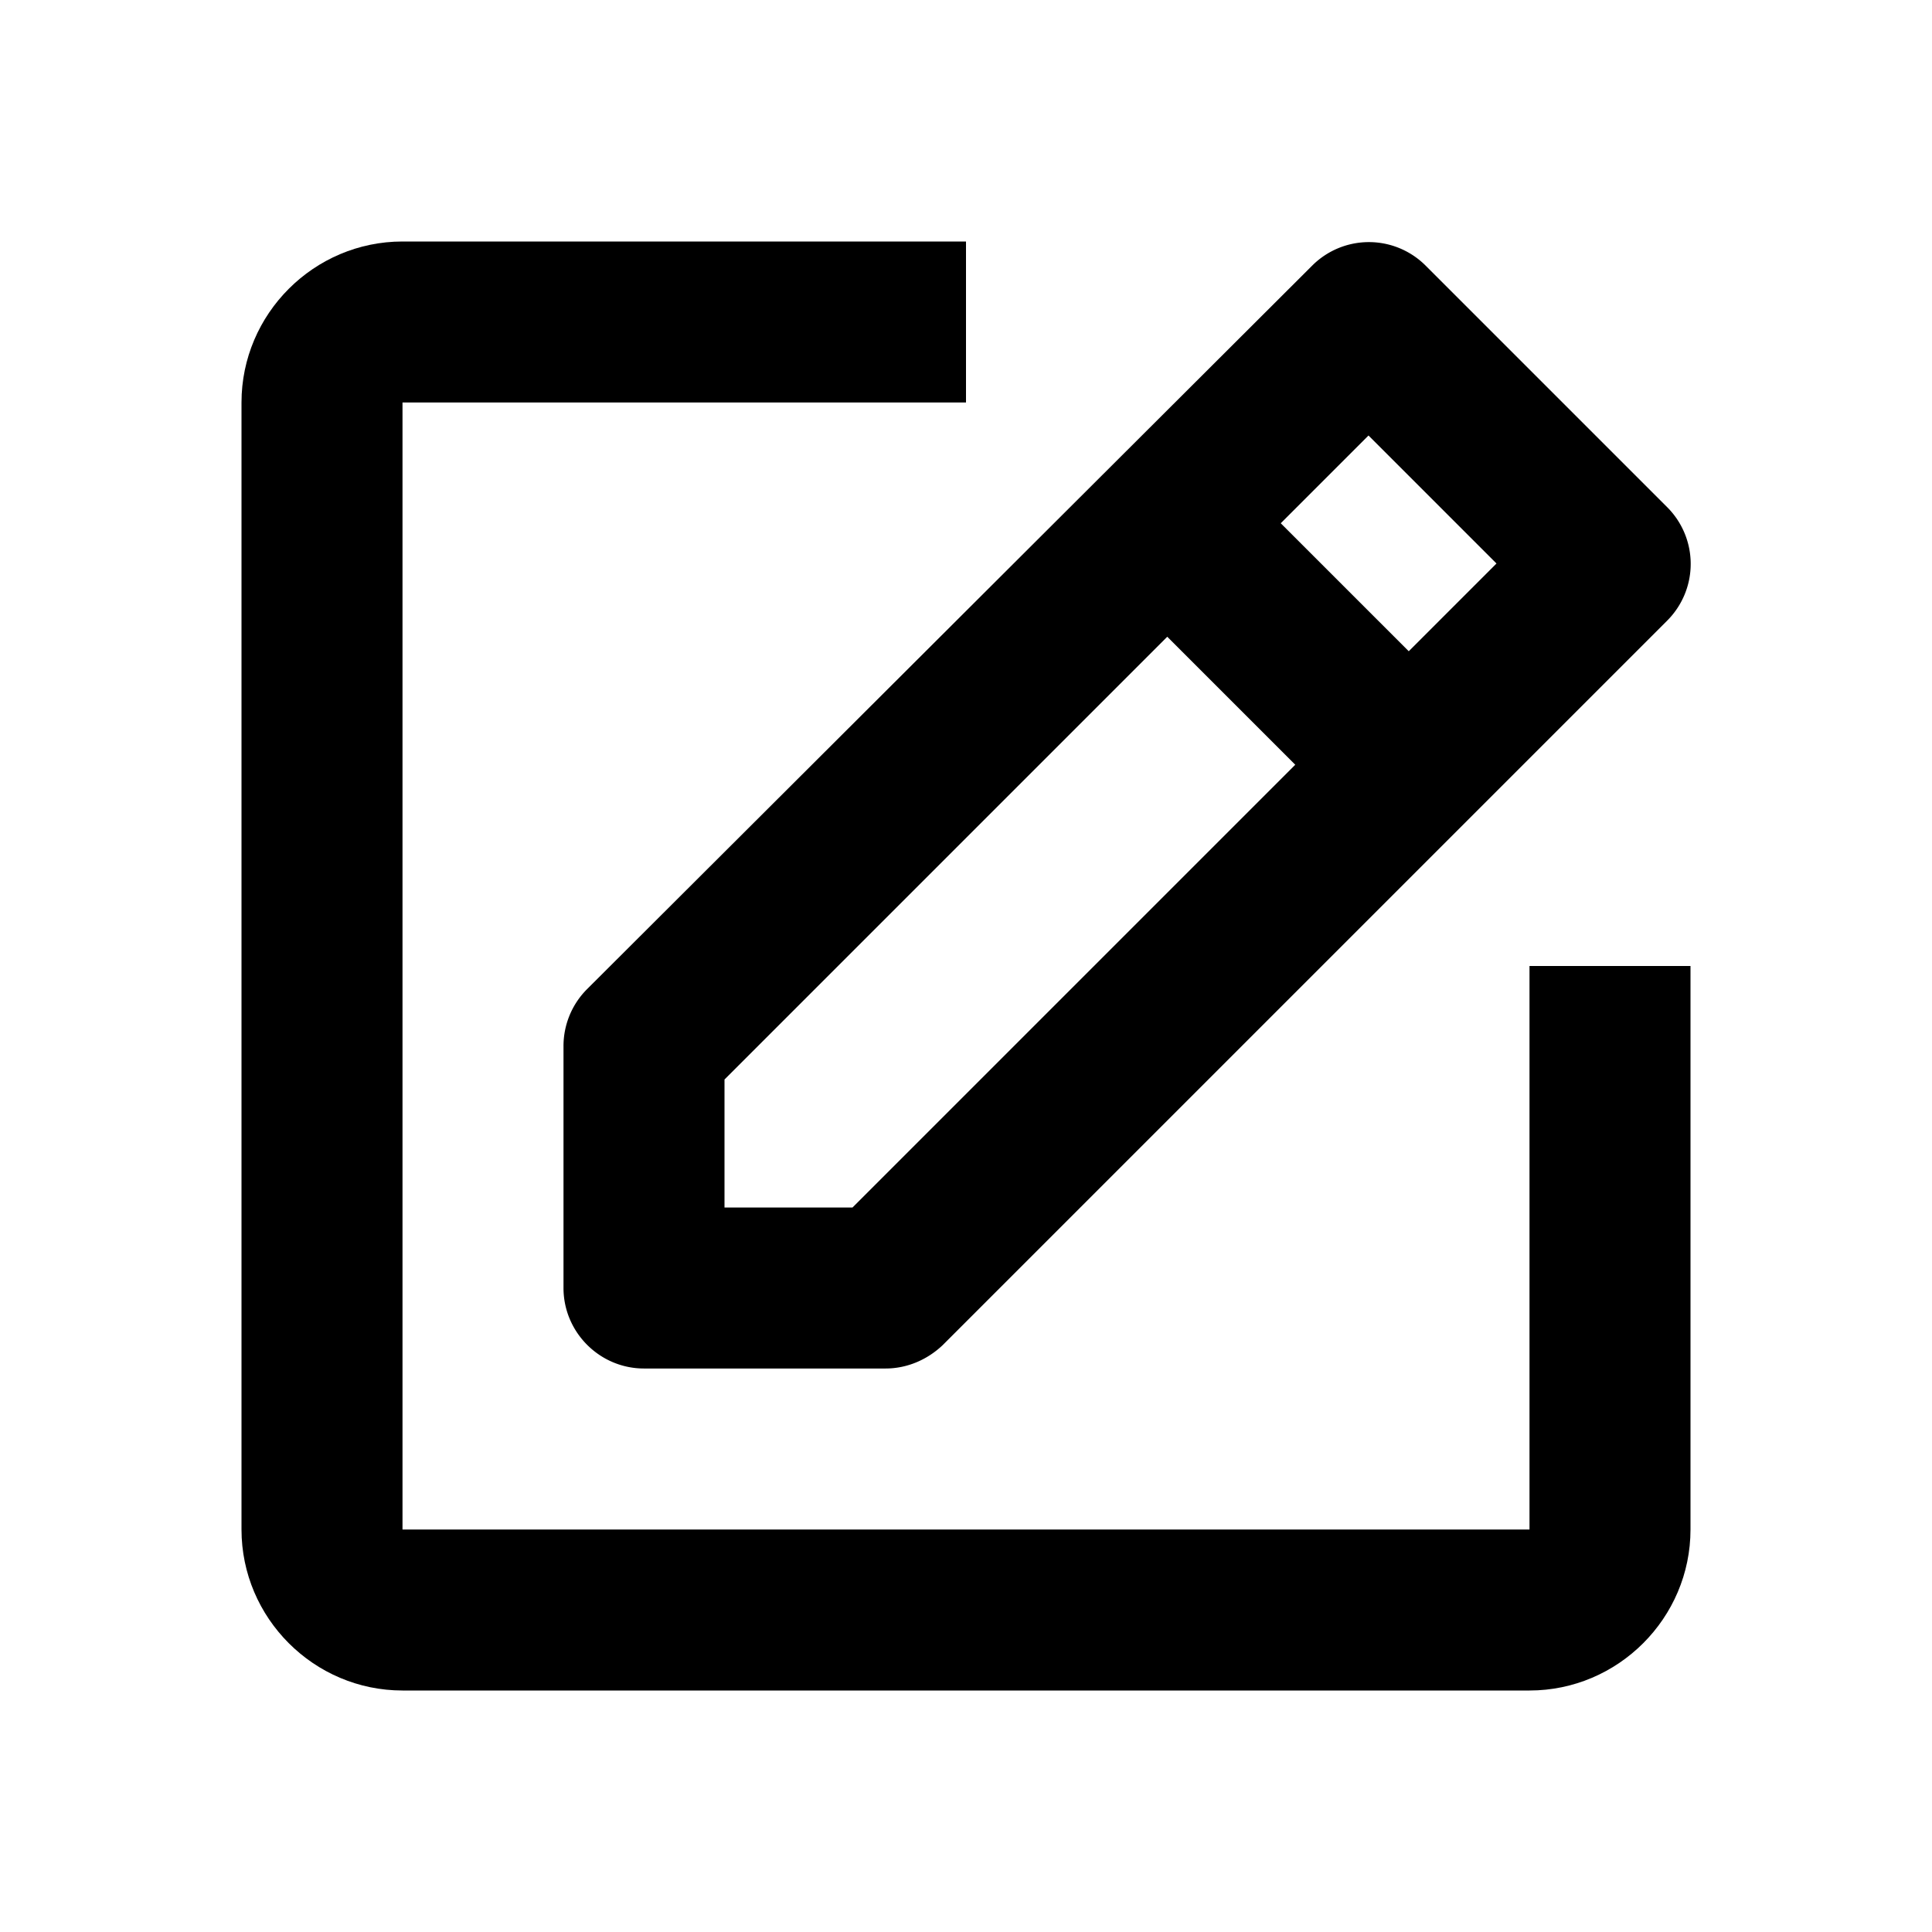 <svg xmlns="http://www.w3.org/2000/svg" width="24" height="24"><!--Boxicons v3.0 https://boxicons.com | License  https://docs.boxicons.com/free--><path d="M5 21h14c1.1 0 2-.9 2-2v-7h-2v7H5V5h7V3H5c-1.1 0-2 .9-2 2v14c0 1.1.9 2 2 2"/><path d="M7 13v3c0 .55.45 1 1 1h3c.27 0 .52-.11.71-.29l9-9a.996.996 0 0 0 0-1.41l-3-3a.996.996 0 0 0-1.41 0l-9.01 8.99A1 1 0 0 0 7 13m10-7.59L18.59 7 17.5 8.09 15.91 6.5zm-8 8 5.5-5.5 1.59 1.59-5.5 5.5H9z"/></svg>